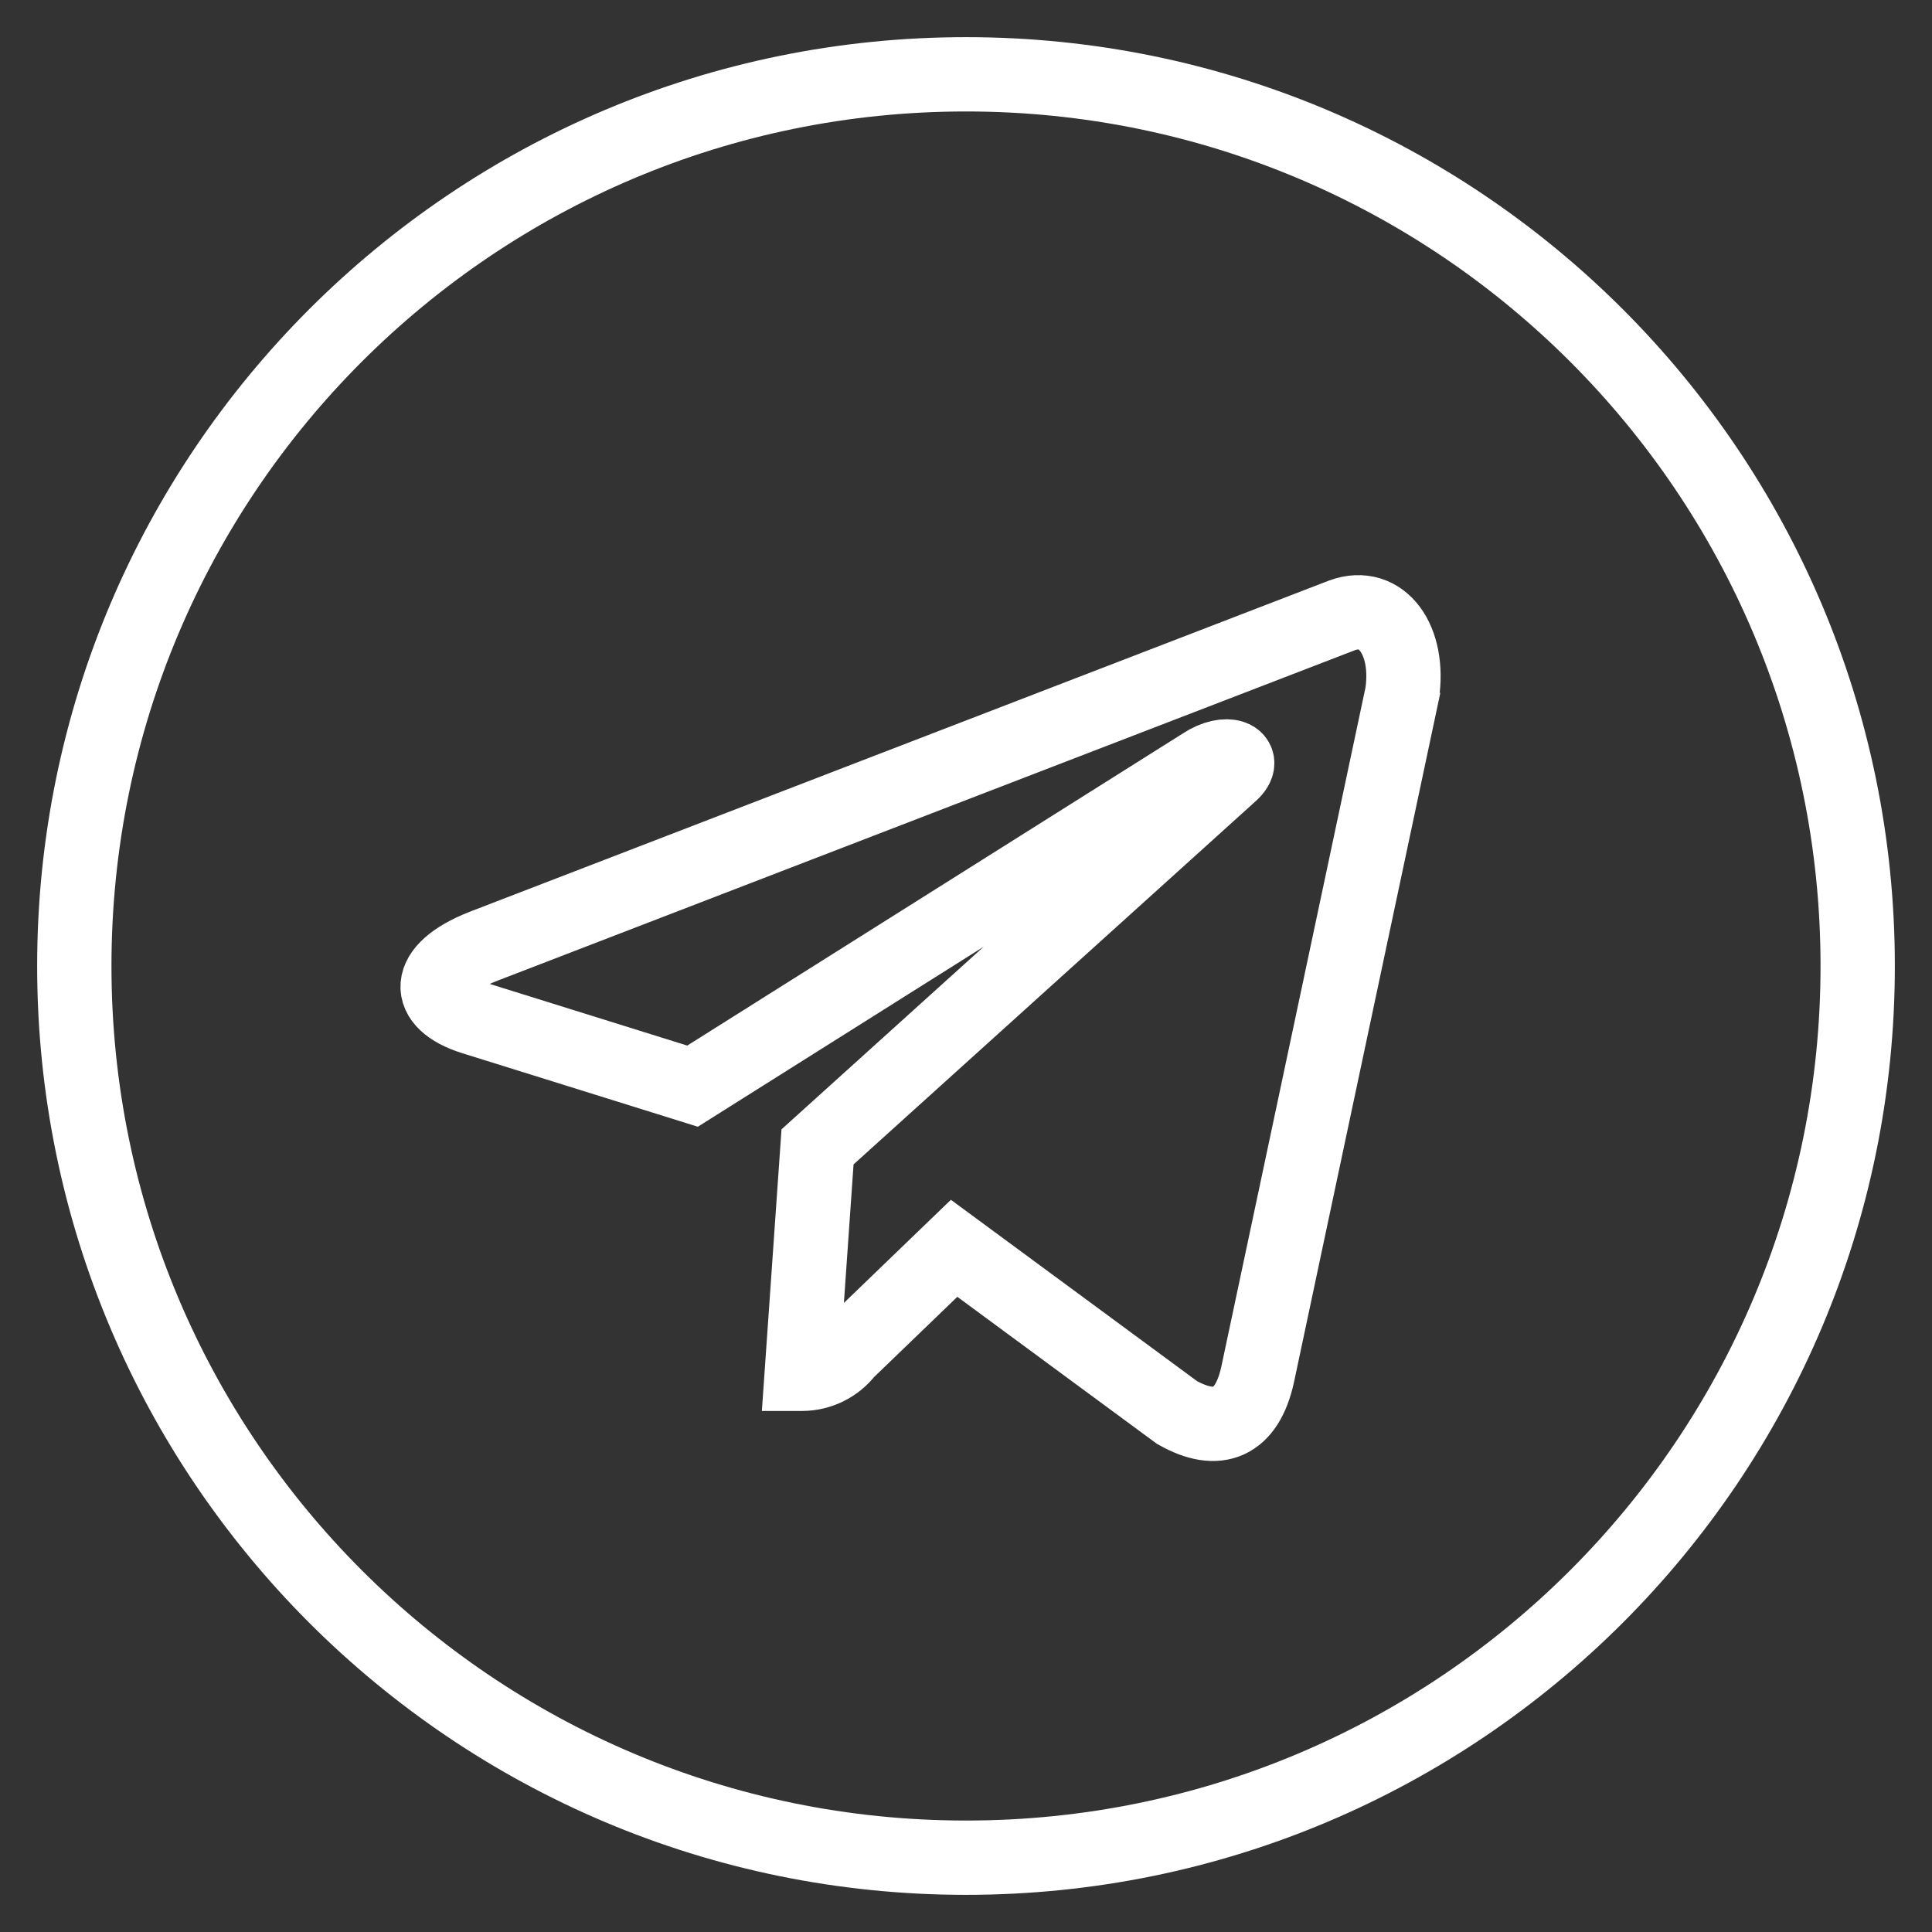 <svg width="26" height="26" viewBox="0 0 26 26" fill="none" xmlns="http://www.w3.org/2000/svg">
<rect x="0" y="0" width="26" height="26" fill="#333333" stroke="none"/>
<path d="M13 1C6.373 1 1 6.373 1 13C1 19.627 6.373 25 13 25C19.627 25 25 19.627 25 13C25 6.373 19.627 1 13 1ZM18.894 9.221L16.924 18.501C16.779 19.159 16.387 19.319 15.84 19.009L12.84 16.799L11.394 18.193C11.323 18.285 11.232 18.359 11.128 18.41C11.024 18.461 10.91 18.488 10.794 18.488H10.789L11.002 15.434L16.562 10.412C16.802 10.199 16.508 10.078 16.189 10.291L9.32 14.617L6.36 13.693C5.72 13.49 5.702 13.053 6.495 12.739L18.061 8.281C18.599 8.085 18.976 8.617 18.869 9.339L18.894 9.221Z" stroke="white"/>
</svg>
